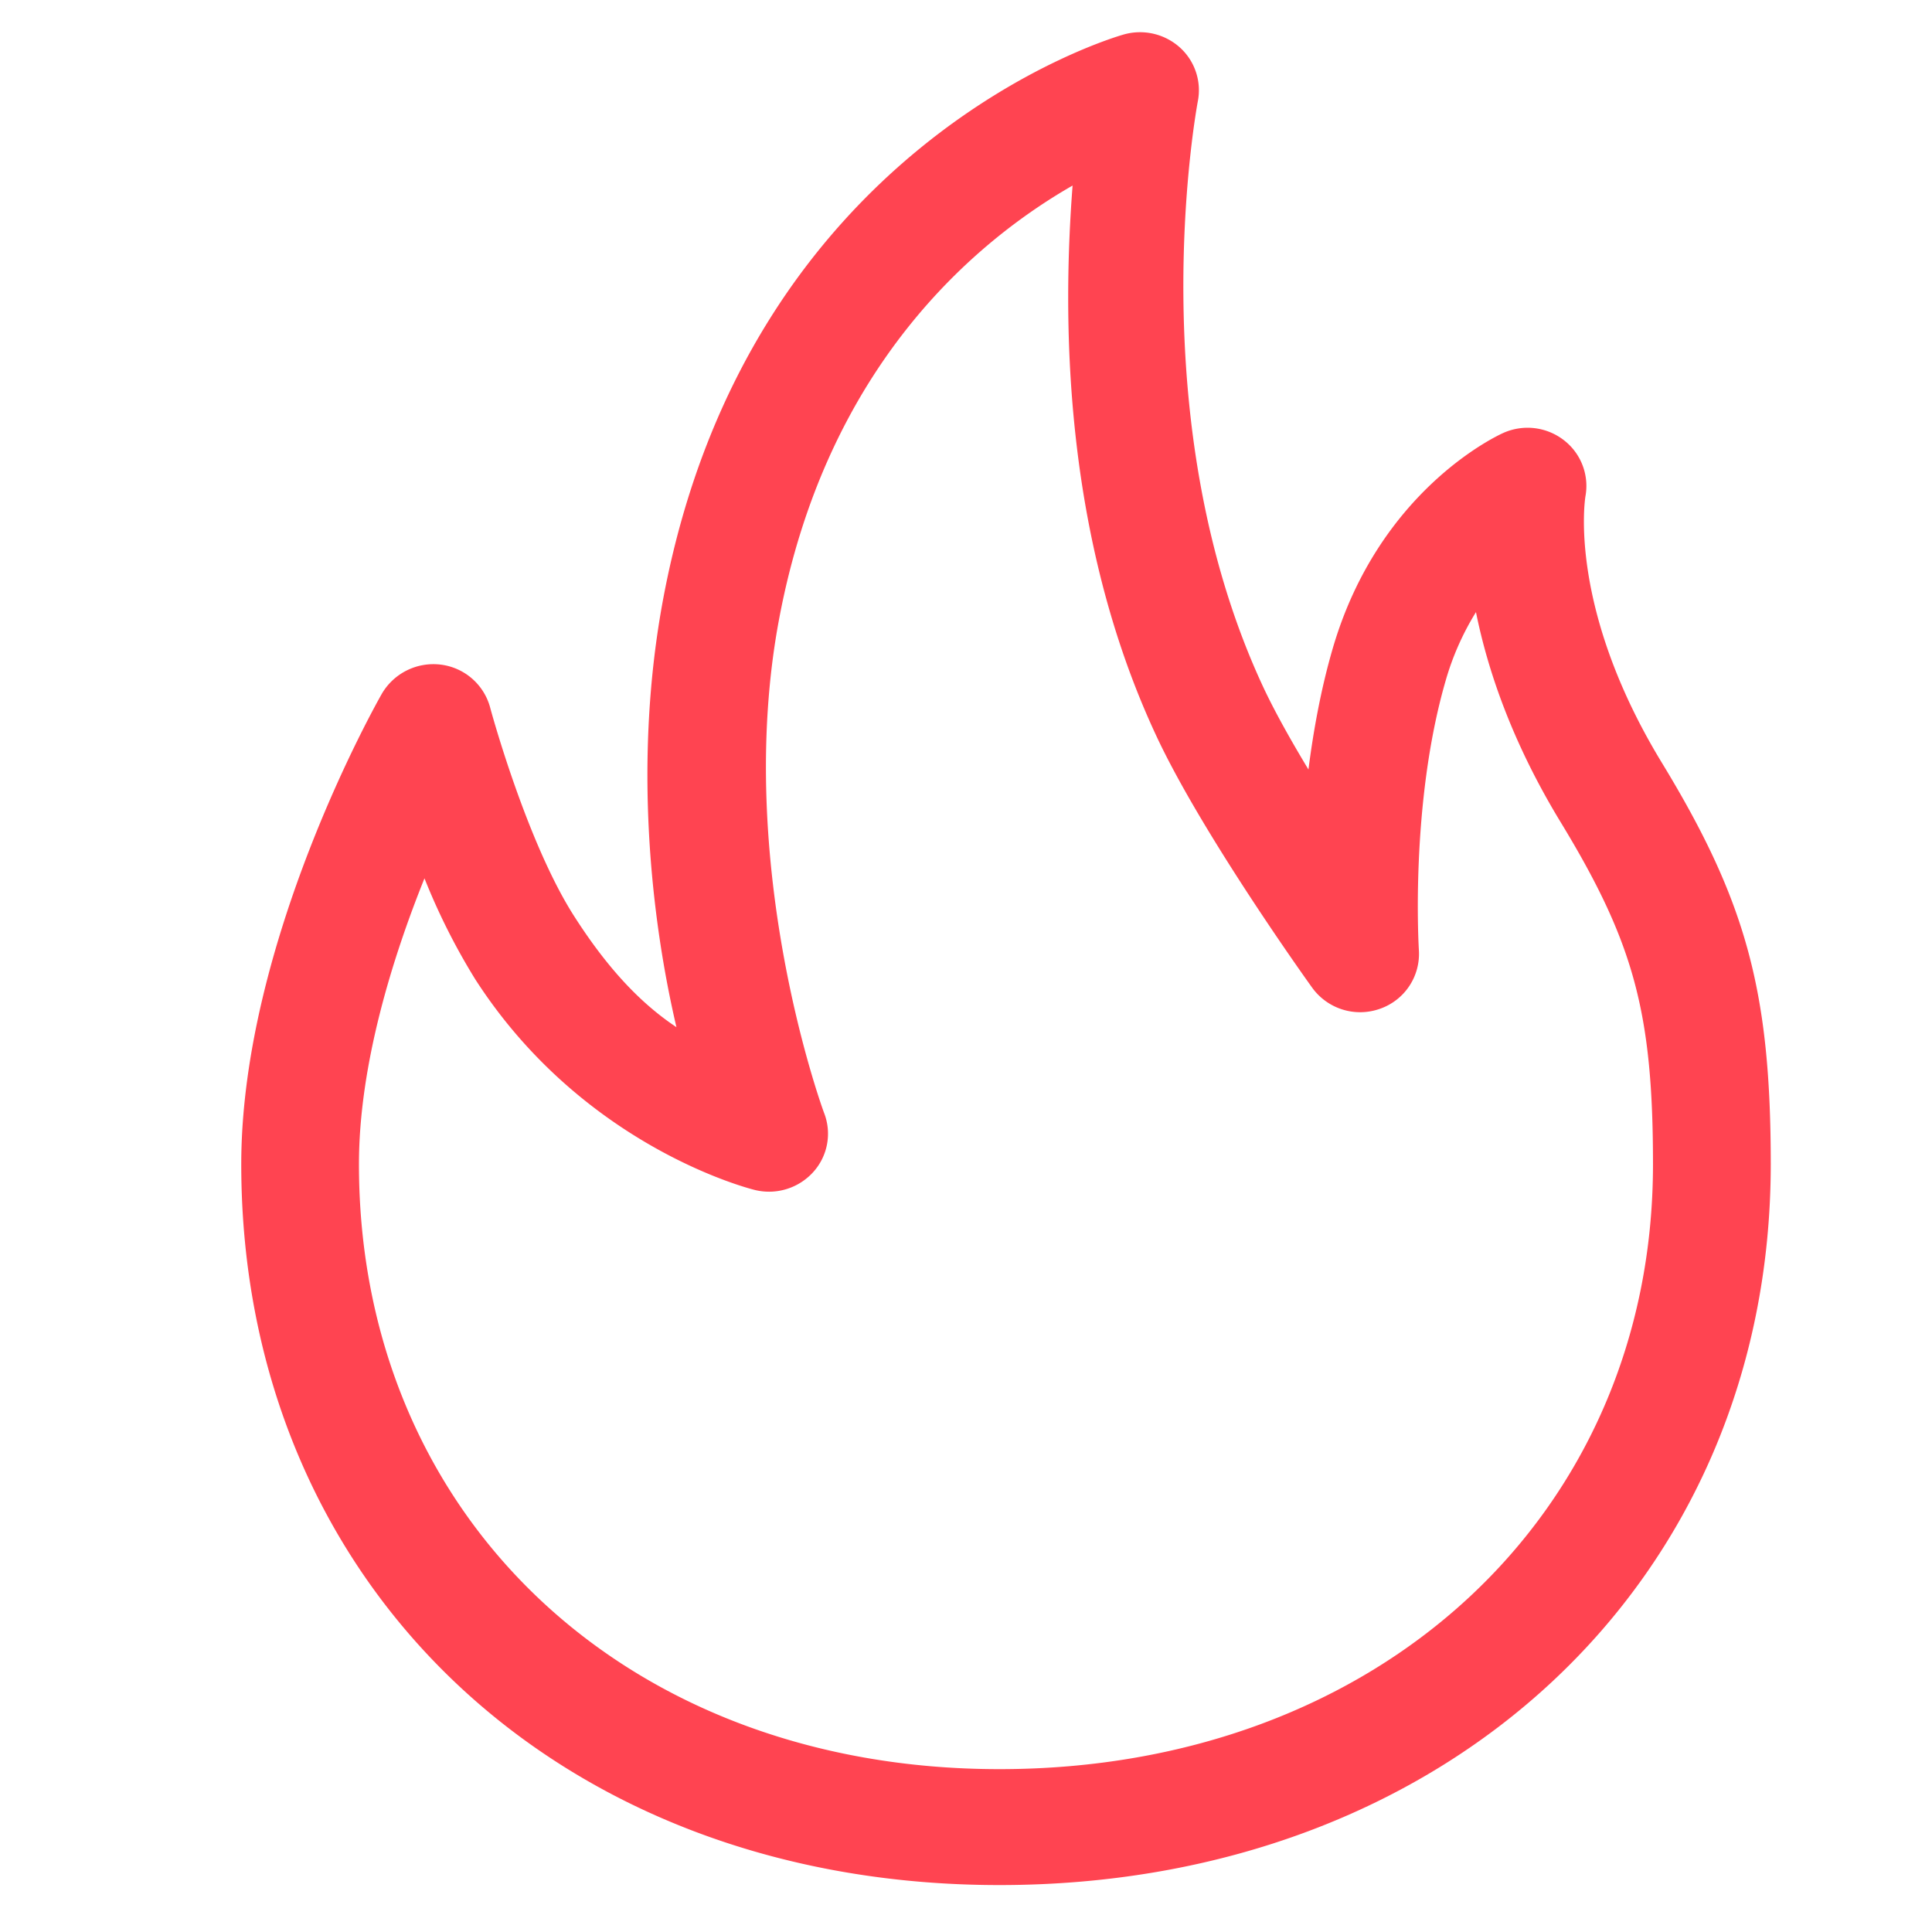 <svg width="24" height="24" xmlns="http://www.w3.org/2000/svg" xmlns:svg="http://www.w3.org/2000/svg">
 <g>
  <title>Layer 1</title>
  <path fill="#ff4451" id="svg_fire" d="m12.415,23.417c-5.51,0 -9.418,-3.766 -9.418,-8.954c0,-2.754 1.676,-5.721 1.747,-5.846a0.742,0.742 0 0 1 0.73,-0.361a0.728,0.728 0 0 1 0.614,0.53c0.004,0.018 0.455,1.683 1.052,2.607c0.4,0.623 0.806,1.063 1.263,1.367c-0.309,-1.319 -0.546,-3.306 -0.16,-5.345c1.059,-5.595 5.526,-6.933 5.718,-6.987a0.741,0.741 0 0 1 0.695,0.161a0.715,0.715 0 0 1 0.224,0.668c-0.007,0.039 -0.745,3.956 0.82,7.294c0.143,0.303 0.341,0.655 0.554,1.008c0.062,-0.484 0.155,-0.999 0.3,-1.498c0.575,-1.98 2.06,-2.656 2.123,-2.684a0.737,0.737 0 0 1 0.75,0.091a0.718,0.718 0 0 1 0.268,0.697c-0.008,0.049 -0.215,1.396 0.948,3.308c1.051,1.726 1.354,2.845 1.354,4.989c-0.002,5.189 -4.031,8.955 -9.582,8.955zm-7.142,-12.506c-0.401,0.997 -0.814,2.324 -0.814,3.552c0,4.354 3.293,7.514 7.956,7.514c4.704,0 8.119,-3.16 8.119,-7.514c0,-1.88 -0.236,-2.752 -1.146,-4.248c-0.608,-0.999 -0.909,-1.896 -1.053,-2.611a3.384,3.384 0 0 0 -0.377,0.853c-0.445,1.535 -0.333,3.33 -0.332,3.349a0.722,0.722 0 0 1 -0.485,0.726a0.735,0.735 0 0 1 -0.841,-0.263c-0.055,-0.076 -1.354,-1.89 -1.928,-3.111c-1.189,-2.534 -1.169,-5.274 -1.048,-6.853c-1.203,0.69 -3.051,2.235 -3.644,5.376c-0.578,3.057 0.545,6.113 0.557,6.144a0.71,0.71 0 0 1 -0.133,0.733a0.74,0.74 0 0 1 -0.72,0.226c-0.091,-0.021 -2.147,-0.549 -3.479,-2.617a8.013,8.013 0 0 1 -0.632,-1.256z"/>
 </g>
</svg>